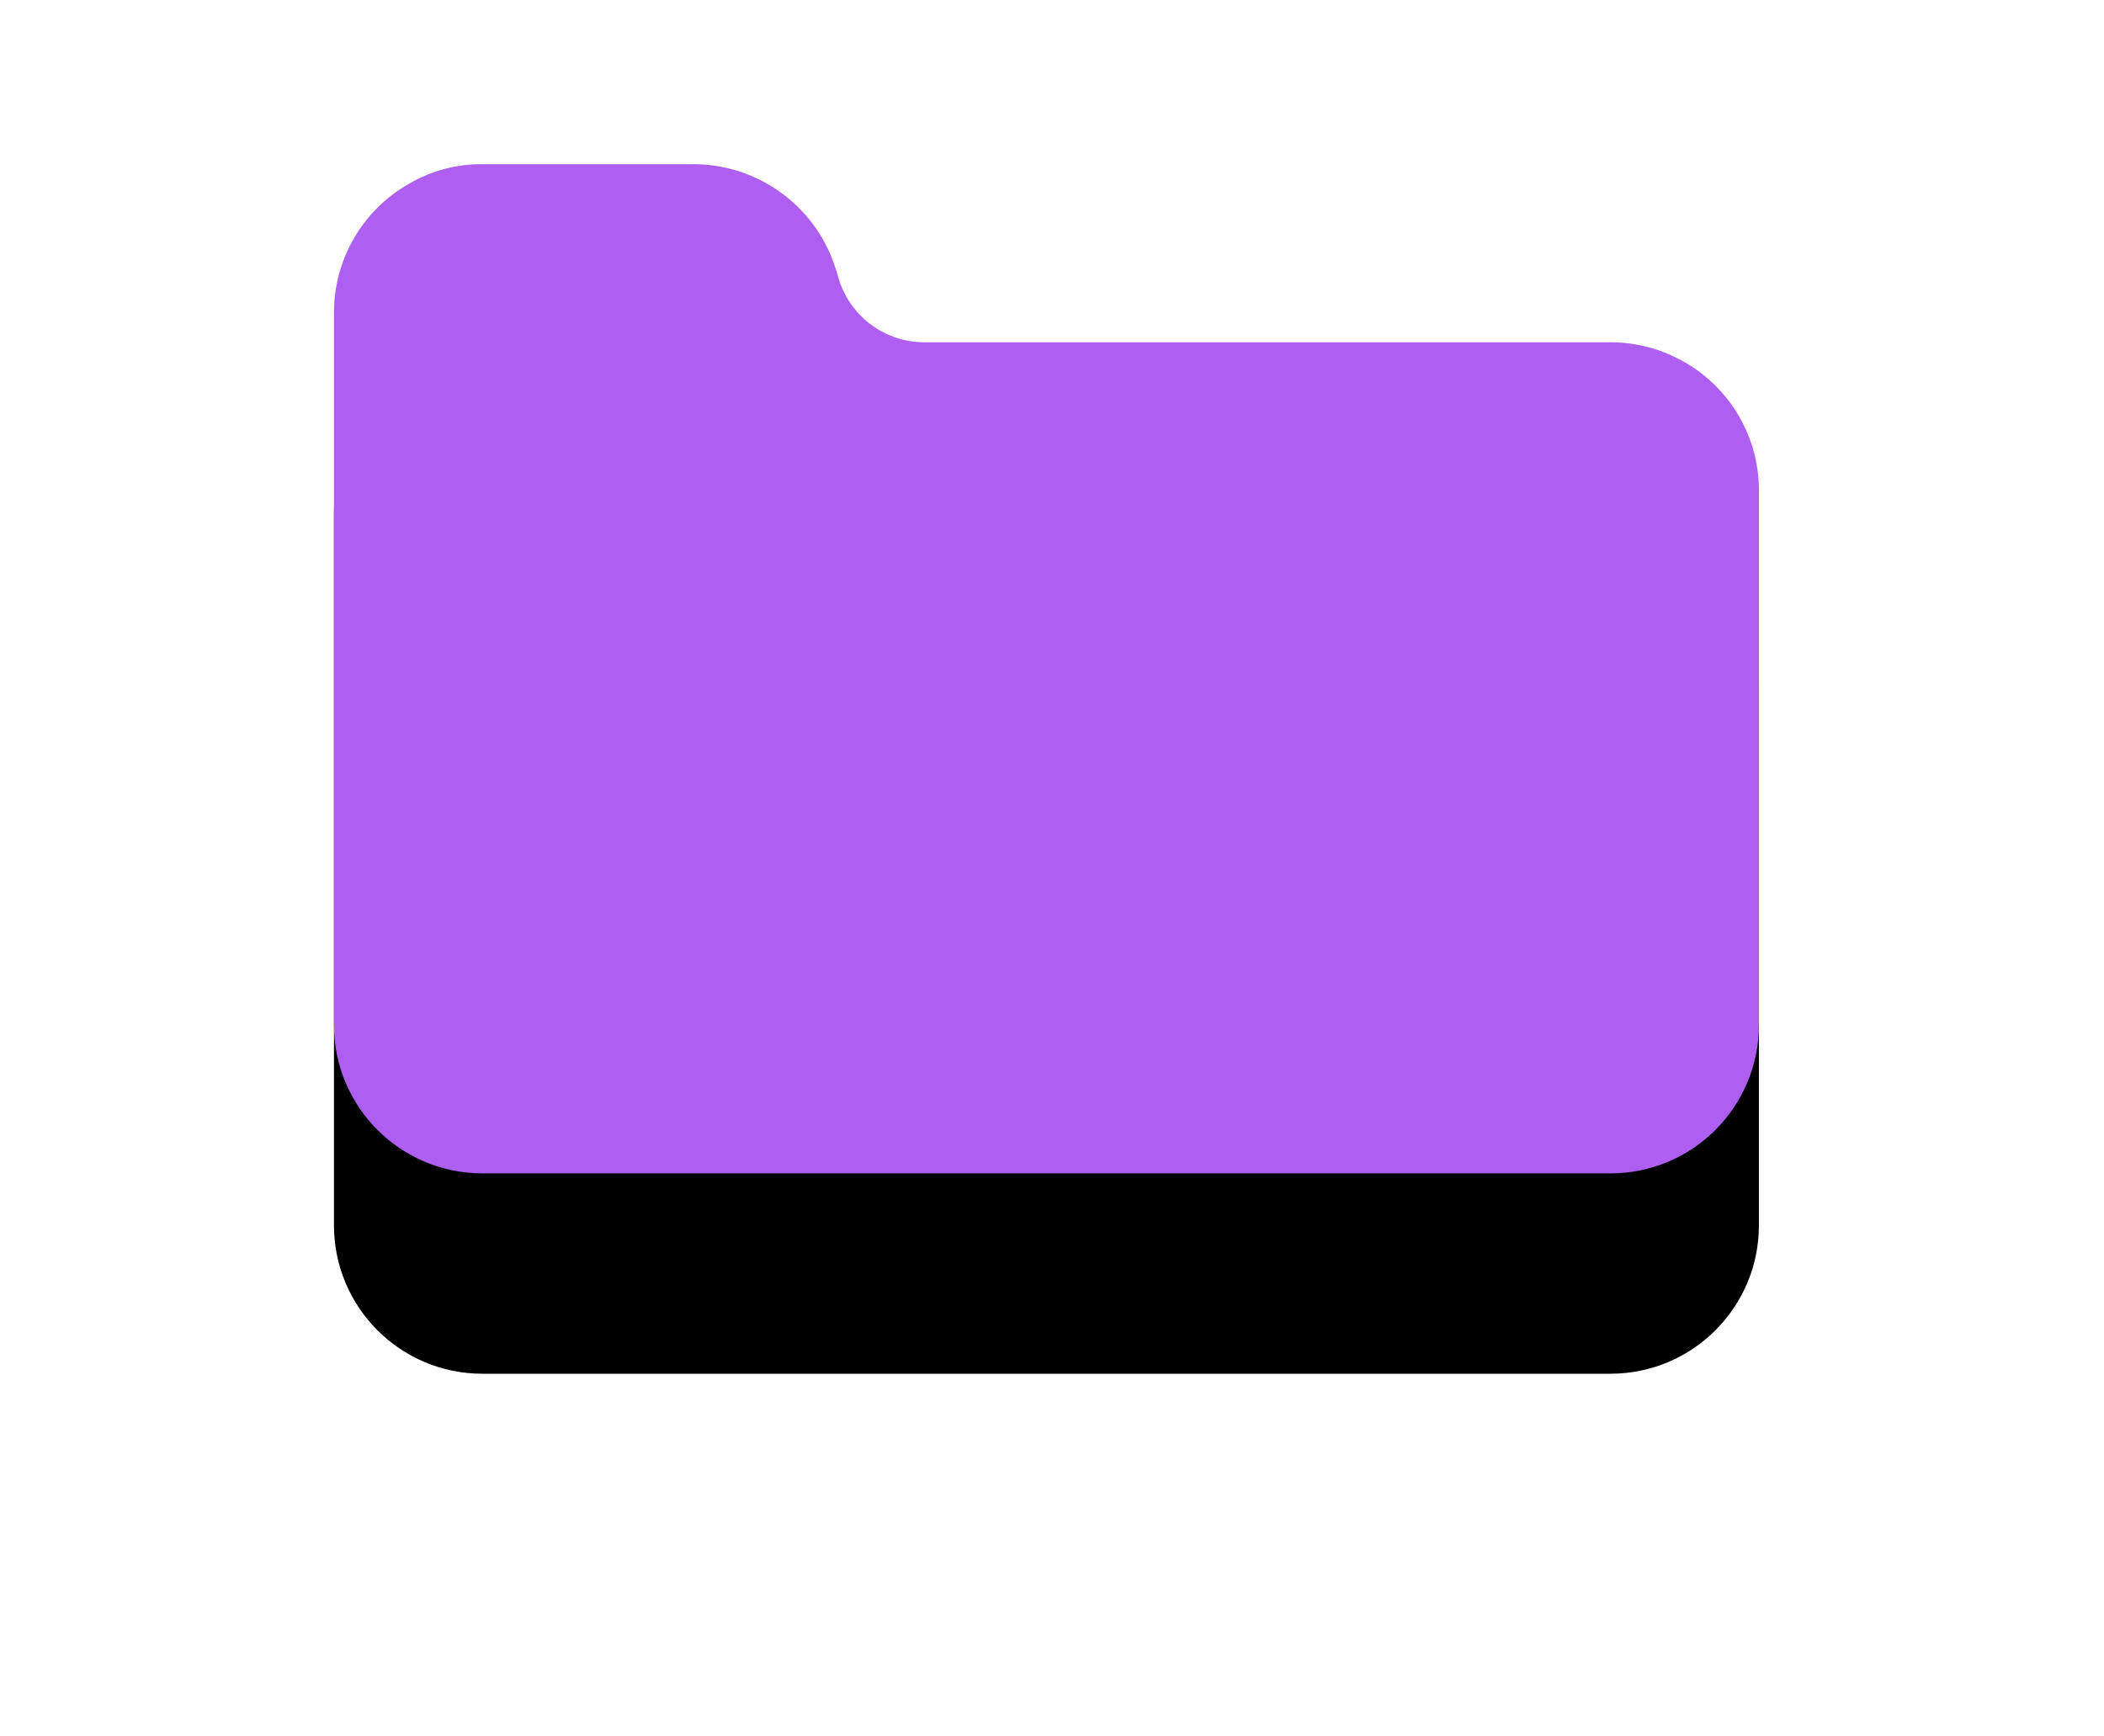 <?xml version="1.0" encoding="UTF-8"?>
<svg width="63px" height="52px" viewBox="0 0 63 52" version="1.1" xmlns="http://www.w3.org/2000/svg" xmlns:xlink="http://www.w3.org/1999/xlink">
    <title>2CF45FFF-7638-4348-91B5-6F0E75E67A3F</title>
    <defs>
        <path d="M40.45,6.851 C39.774,6.457 39.005,6.25 38.222,6.25 L17.671,6.25 C16.529,6.247 15.514,5.52 15.143,4.44 L14.992,3.953 C14.38,2.143 12.684,0.922 10.773,0.917 L4.444,0.917 C3.681,0.909 2.929,1.108 2.268,1.491 C0.867,2.275 -1.49985378e-07,3.756 -1.49985378e-07,5.361 L-1.49985378e-07,26.695 C-1.49985378e-07,29.149 1.99,31.139 4.444,31.139 L38.222,31.139 C40.677,31.139 42.667,29.149 42.667,26.695 L42.667,10.694 C42.672,9.108 41.826,7.641 40.45,6.851 Z" id="path-1"></path>
        <filter x="-42.2%" y="-39.7%" width="184.4%" height="219.1%" filterUnits="objectBoundingBox" id="filter-2">
            <feOffset dx="0" dy="6" in="SourceAlpha" result="shadowOffsetOuter1"></feOffset>
            <feGaussianBlur stdDeviation="5" in="shadowOffsetOuter1" result="shadowBlurOuter1"></feGaussianBlur>
            <feColorMatrix values="0 0 0 0 0.965   0 0 0 0 0.834   0 0 0 0 1  0 0 0 1 0" type="matrix" in="shadowBlurOuter1"></feColorMatrix>
        </filter>
    </defs>
    <g id="Page-1" stroke="none" stroke-width="1" fill="none" fill-rule="evenodd">
        <g id="L2.2-Global-search-" transform="translate(-30, -904)" fill-rule="nonzero">
            <g id="Path" transform="translate(40, 908)">
                <use fill="black" fill-opacity="1" filter="url(#filter-2)" xlink:href="#path-1"></use>
                <use fill="#AE5FF2" xlink:href="#path-1"></use>
            </g>
        </g>
    </g>
</svg>